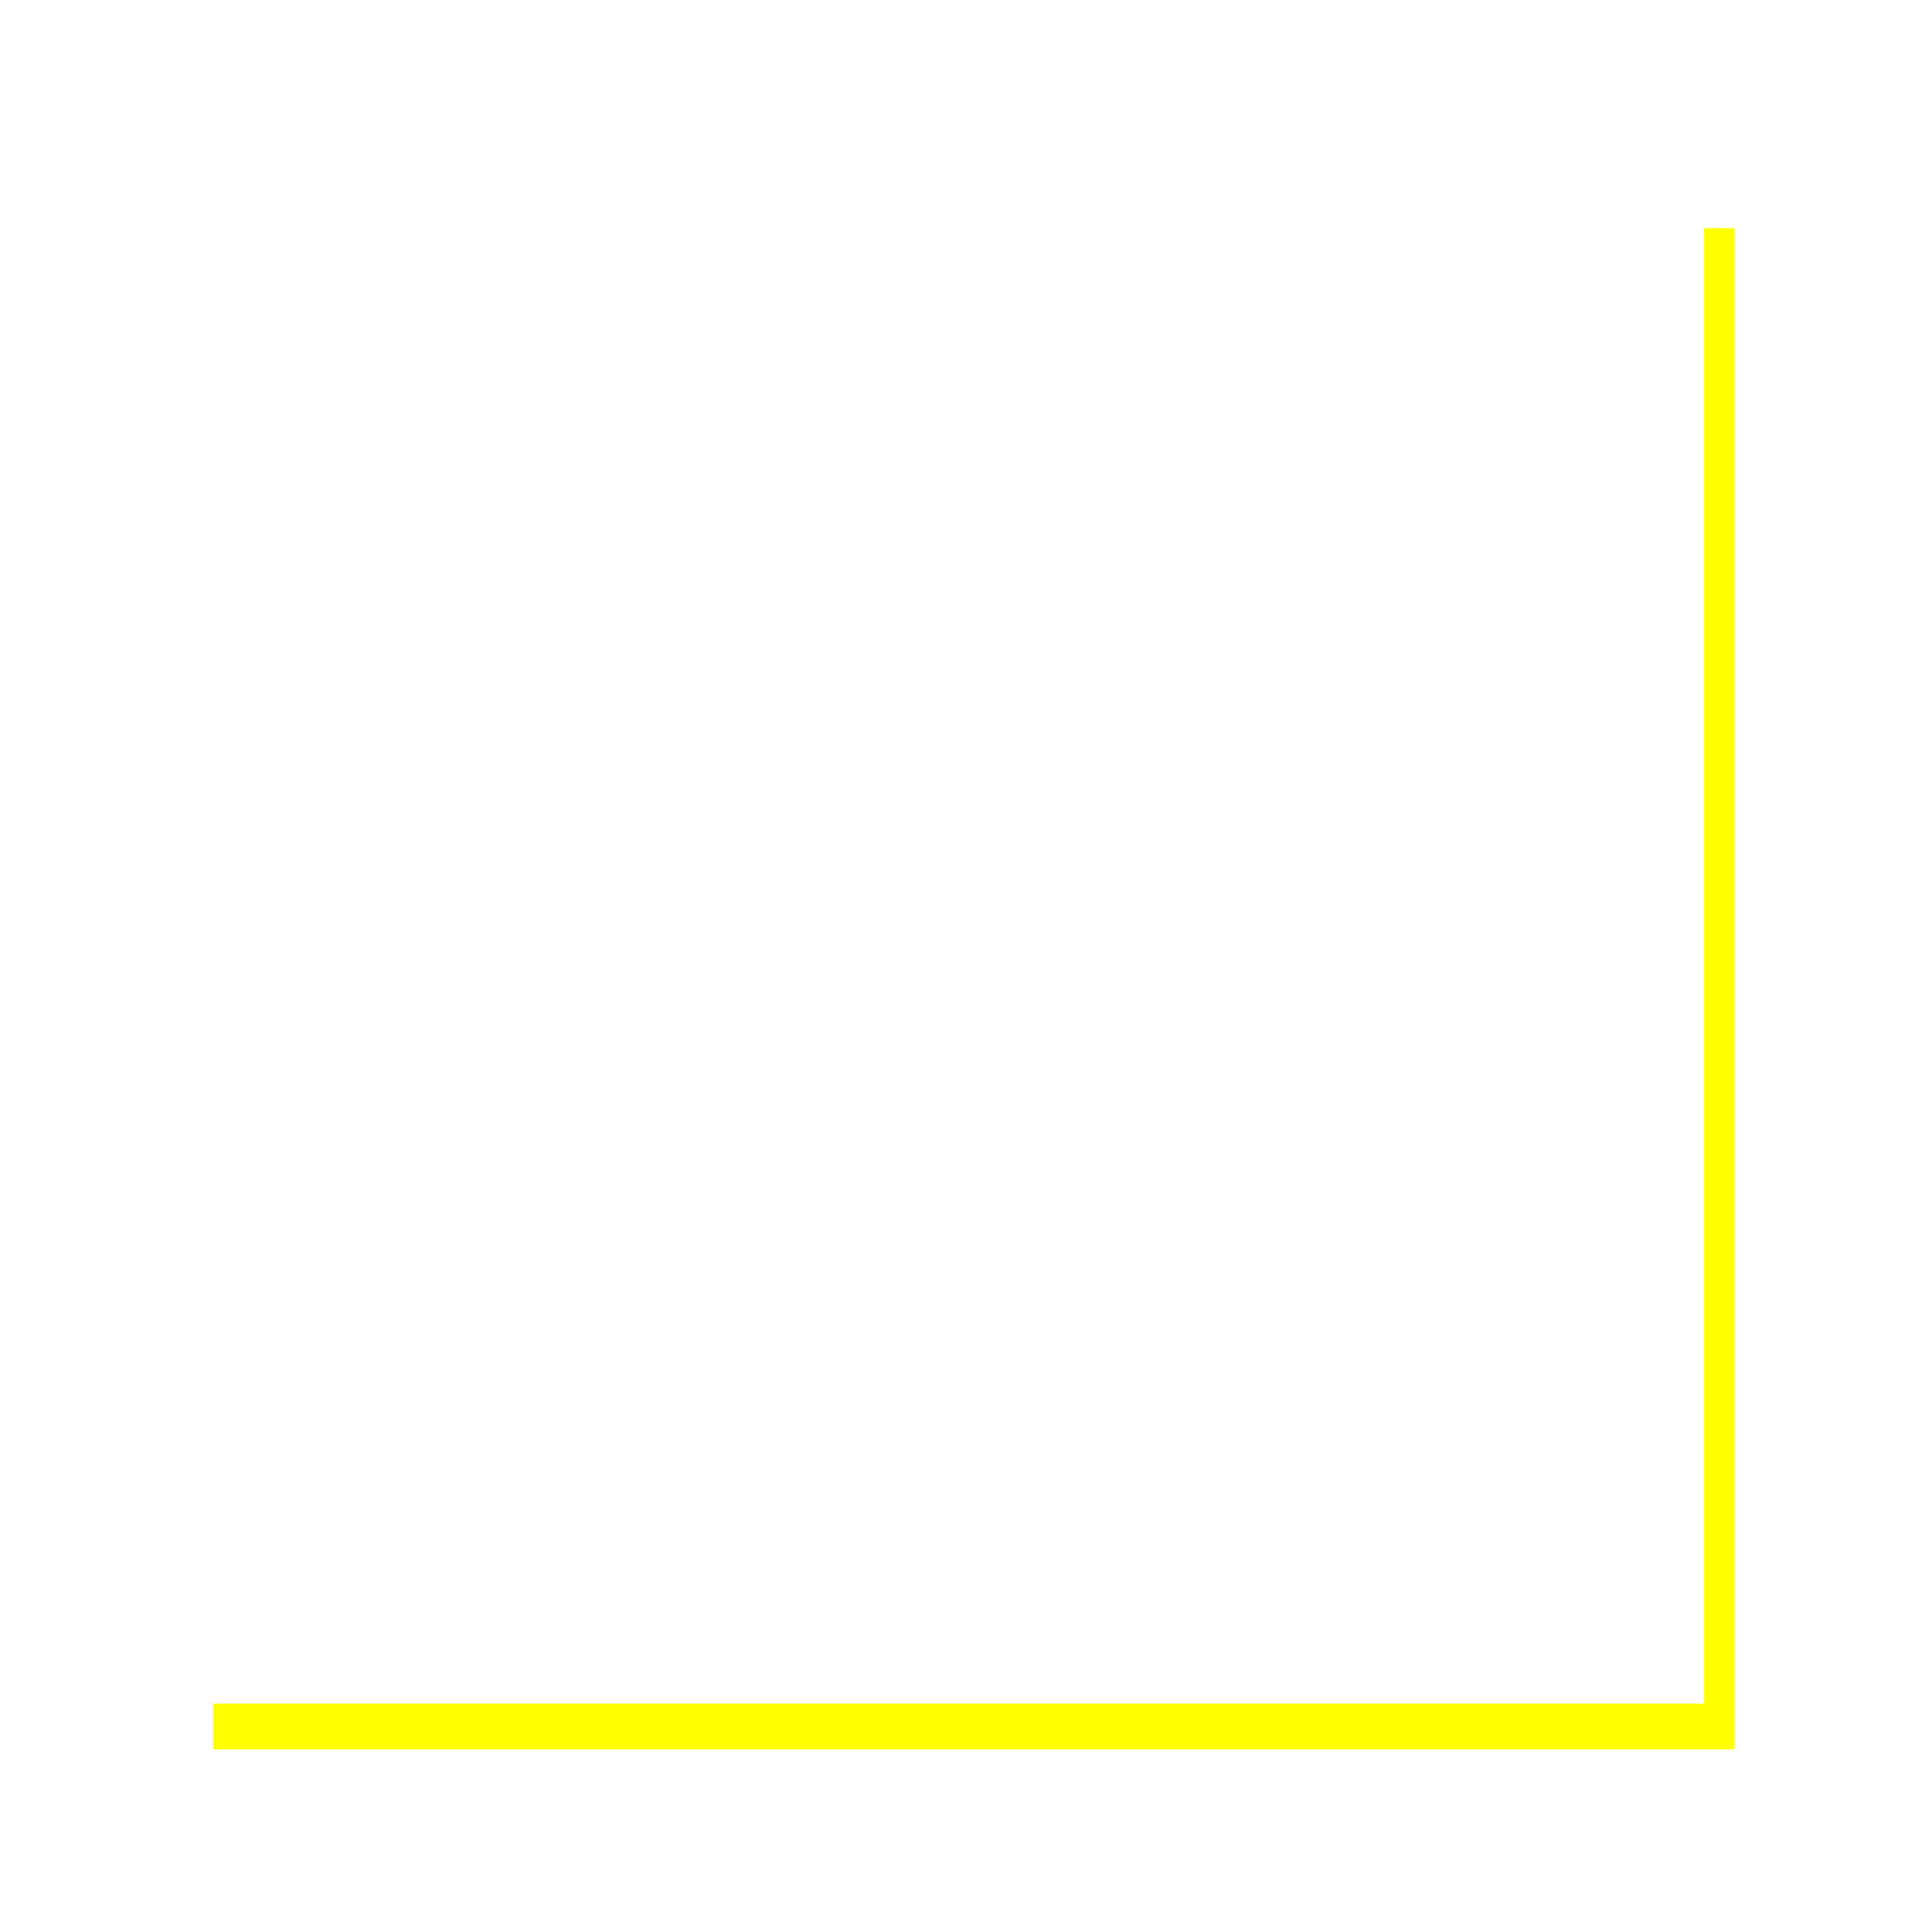<?xml version="1.0" encoding="UTF-8"?>
<!-- 定义图片的宽度和高度：添加preserveAspectRatio确保缩放时比例正确  -->
<svg xmlns="http://www.w3.org/2000/svg"
     viewBox="0 0 252 254" width="252px" height="254px" preserveAspectRatio="xMidYMid meet">
  <!-- 定义阴影滤镜（更自然的参数） -->
  <defs>
    <filter id="naturalShadow" x="-14%" y="-14%" width="128%" height="128%">
      <!-- dx:水平偏移，dy:垂直偏移（模拟光源从左上角照射） -->
      <feOffset dx="4" dy="6" in="SourceAlpha" result="offset"/>
      <!-- 适度的模糊效果：stdDeviation为模糊半径 -->
      <feGaussianBlur in="offset" stdDeviation="8" result="blur"/>
      <!-- 带透明度的阴影：第二行最后一个数字的是透明度，0.3代表透明度30% -->
      <feColorMatrix in="blur" type="matrix" 
                    values="0 0 0 0 0 0 0 0 0 0 0 0 0 0 0 0 0 0 0.3 0"/>
    </filter>
  </defs>

  <!-- 带阴影的主体矩形（使用x/y定位更直观），rx代表圆角半径，ry可以省略，默认与rx相同 -->
  <rect x="24" y="24" width="200" height="200" rx="0"
        fill="#FFFF00" filter="url(#naturalShadow)"/>
  
  <!-- 描边层（与主体分离，避免阴影干扰描边） -->
  <rect x="24" y="24" width="200" height="200" rx="0"
        fill="white" stroke="none" stroke-width="0.4"/>
</svg>

<!-- 图片尺寸的计算方法 -->
<!-- 总宽度 = 原始宽度 + 水平阴影扩展 -->
<!-- 总高度 = 原始高度 + 垂直阴影扩展 -->

<!-- 水平阴影扩展 = 左侧扩展 + 右侧扩展 -->
<!-- 垂直阴影扩展 = 上方扩展 + 下方扩展 -->

<!-- 左侧扩展：[3 * stdDeviation = 24 (模糊)] = 24px -->
<!-- 右侧扩展：[3 * stdDeviation = 24 (模糊)]  + 4 (偏移) = 28px -->

<!-- 上方扩展：[3 * stdDeviation = 24 (模糊)] = 24px -->
<!-- 下方扩展：[3 * stdDeviation = 24 (模糊)] + 6 (偏移) = 30px -->

<!-- 总宽度 = 200 + 24 + 28 = 252 -->
<!-- 总高度 = 200 + 24 + 30 = 254 -->

